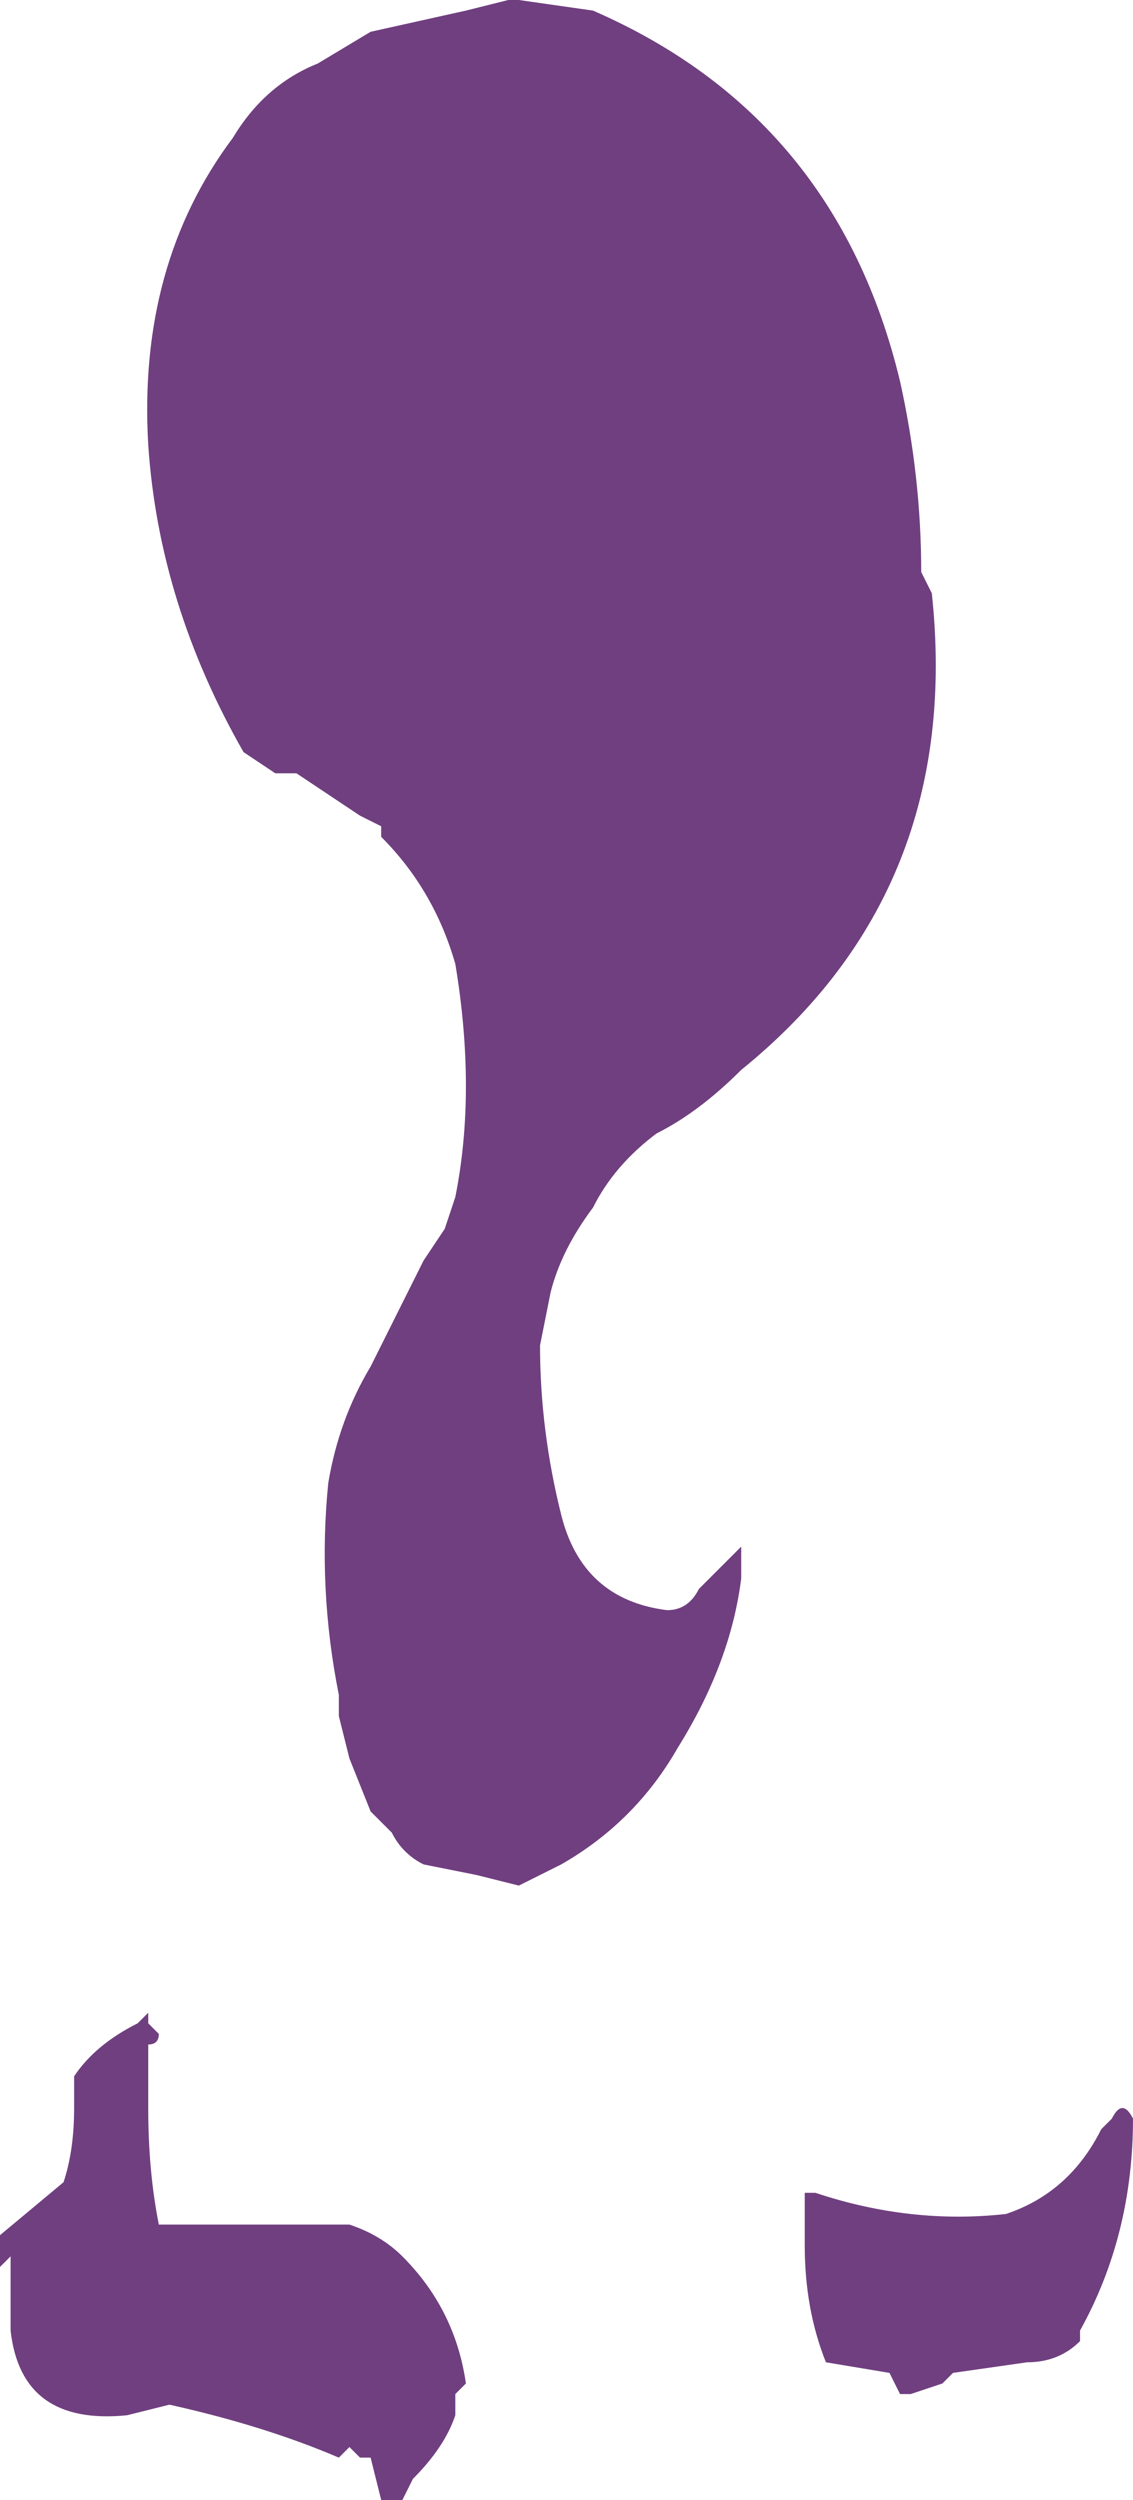 <?xml version="1.0" encoding="UTF-8" standalone="no"?>
<svg xmlns:ffdec="https://www.free-decompiler.com/flash" xmlns:xlink="http://www.w3.org/1999/xlink" ffdec:objectType="shape" height="11.8px" width="5.35px" xmlns="http://www.w3.org/2000/svg">
  <g transform="matrix(1.0, 0.0, 0.0, 1.0, 0.3, 12.5)">
    <path d="M2.15 -12.5 L2.5 -12.45 Q3.65 -11.95 3.95 -10.7 4.05 -10.25 4.05 -9.8 L4.1 -9.7 Q4.25 -8.3 3.2 -7.45 3.0 -7.25 2.8 -7.15 2.6 -7.0 2.5 -6.8 2.35 -6.6 2.3 -6.4 L2.25 -6.15 Q2.25 -5.75 2.35 -5.35 2.45 -4.95 2.85 -4.9 2.95 -4.9 3.0 -5.0 L3.2 -5.2 3.2 -5.05 Q3.15 -4.65 2.9 -4.25 2.7 -3.9 2.35 -3.7 L2.15 -3.6 1.95 -3.65 1.7 -3.7 Q1.6 -3.75 1.55 -3.85 L1.45 -3.95 1.35 -4.2 1.3 -4.4 1.3 -4.5 Q1.2 -5.0 1.25 -5.5 1.3 -5.8 1.45 -6.05 L1.7 -6.55 1.8 -6.7 1.85 -6.85 Q1.95 -7.35 1.85 -7.95 1.75 -8.3 1.5 -8.55 L1.5 -8.6 1.4 -8.65 Q1.25 -8.75 1.1 -8.85 L1.0 -8.85 0.85 -8.95 Q0.45 -9.65 0.4 -10.4 0.35 -11.25 0.8 -11.85 0.95 -12.1 1.2 -12.2 L1.45 -12.35 1.9 -12.45 2.1 -12.5 2.15 -12.5 M0.35 -2.95 L0.4 -3.0 0.4 -2.95 0.45 -2.9 Q0.45 -2.85 0.4 -2.85 L0.4 -2.55 Q0.4 -2.25 0.45 -2.0 L1.35 -2.0 Q1.5 -1.95 1.6 -1.85 1.85 -1.6 1.9 -1.25 L1.85 -1.2 1.85 -1.1 Q1.8 -0.95 1.65 -0.8 L1.6 -0.7 1.5 -0.7 1.45 -0.9 1.4 -0.9 1.35 -0.95 1.3 -0.9 Q0.95 -1.05 0.5 -1.15 L0.3 -1.1 Q-0.2 -1.05 -0.25 -1.5 L-0.25 -1.85 -0.3 -1.8 -0.3 -1.95 0.0 -2.2 Q0.05 -2.35 0.05 -2.55 L0.05 -2.7 Q0.15 -2.85 0.35 -2.95 M5.05 -2.5 Q5.05 -1.95 4.8 -1.5 L4.8 -1.45 Q4.7 -1.35 4.55 -1.35 L4.2 -1.3 4.15 -1.25 4.0 -1.2 3.95 -1.2 3.9 -1.3 3.6 -1.35 Q3.5 -1.6 3.5 -1.9 L3.5 -2.15 3.55 -2.15 Q4.0 -2.0 4.45 -2.05 4.75 -2.15 4.9 -2.45 L4.95 -2.5 Q5.0 -2.6 5.05 -2.5" fill="#703f80" fill-rule="evenodd" stroke="none"/>
  </g>
</svg>
